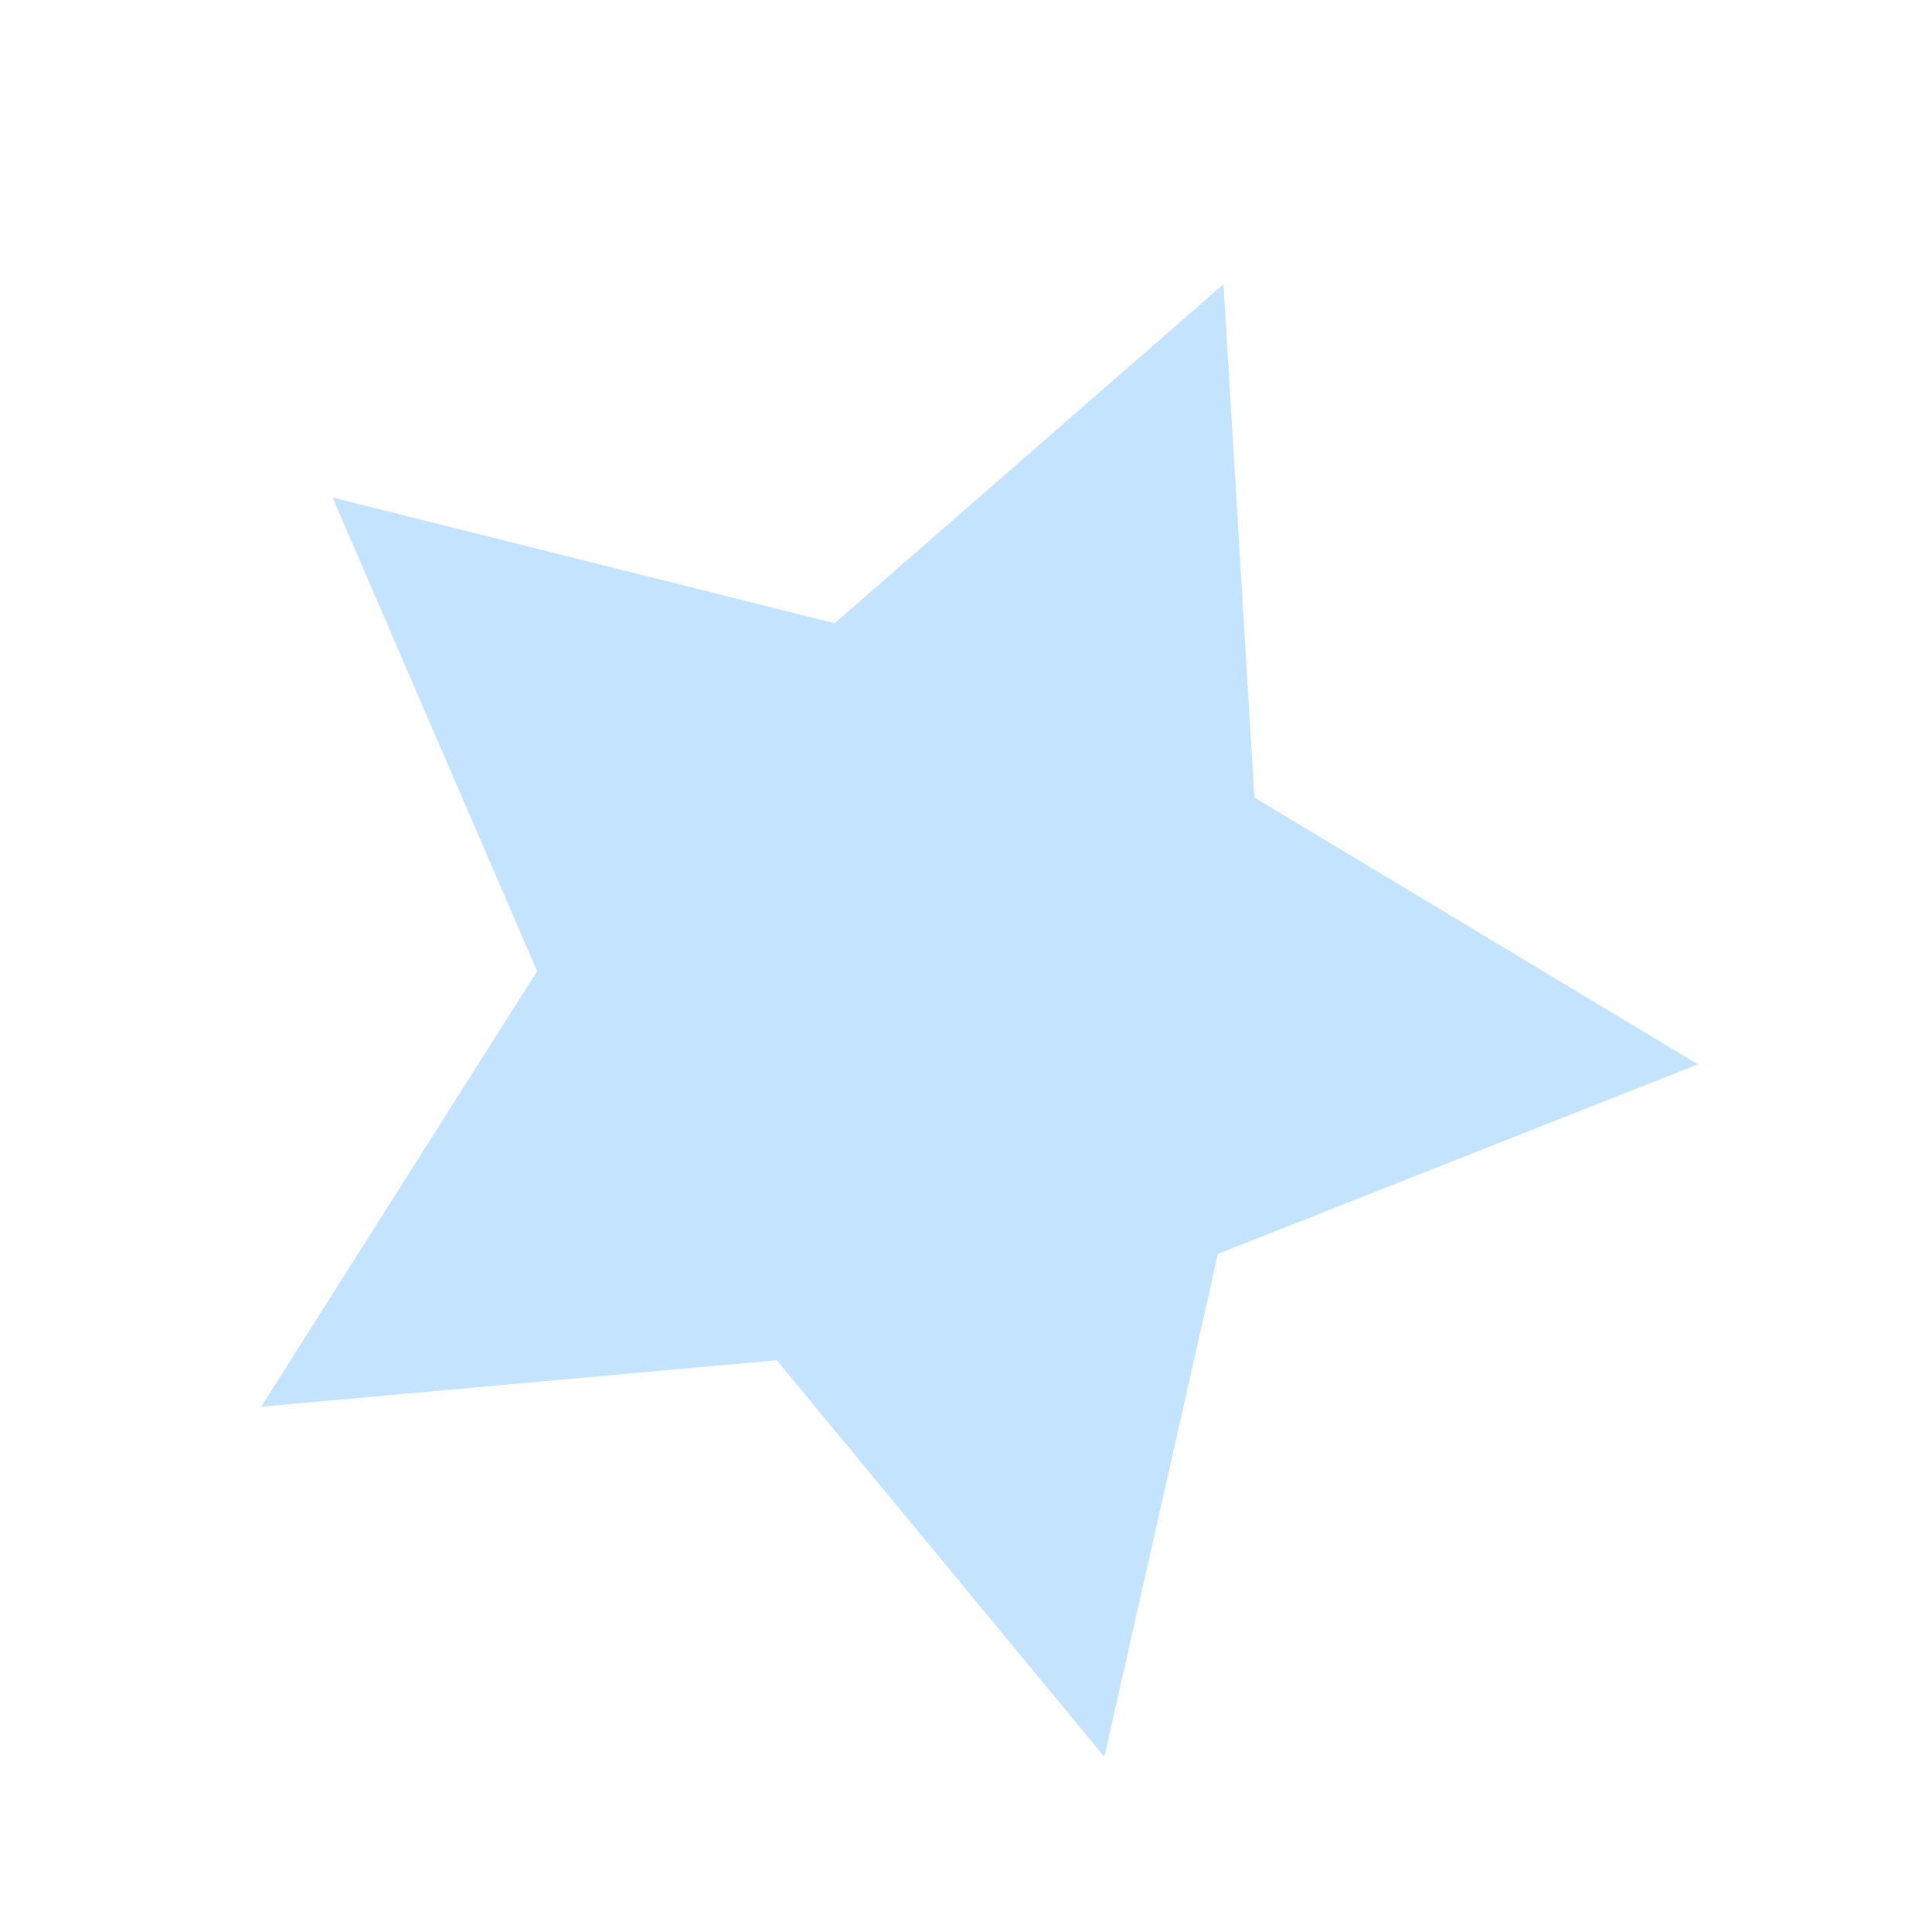 <svg width="19" height="19" viewBox="0 0 19 19" fill="none" xmlns="http://www.w3.org/2000/svg">
<g clip-path="url(#clip0)">
<path d="M12.032 2.795L12.336 7.843L16.698 10.467L11.978 12.331L10.86 17.277L7.639 13.377L2.568 13.834L5.282 9.551L3.27 4.892L8.208 6.129L12.032 2.795Z" fill="#C4E3FF"/>
</g>
<defs>
<clipPath id="clip0">
<rect width="14.539" height="13.825" fill="white" transform="translate(5.301) rotate(22.548)"/>
</clipPath>
</defs>
</svg>

